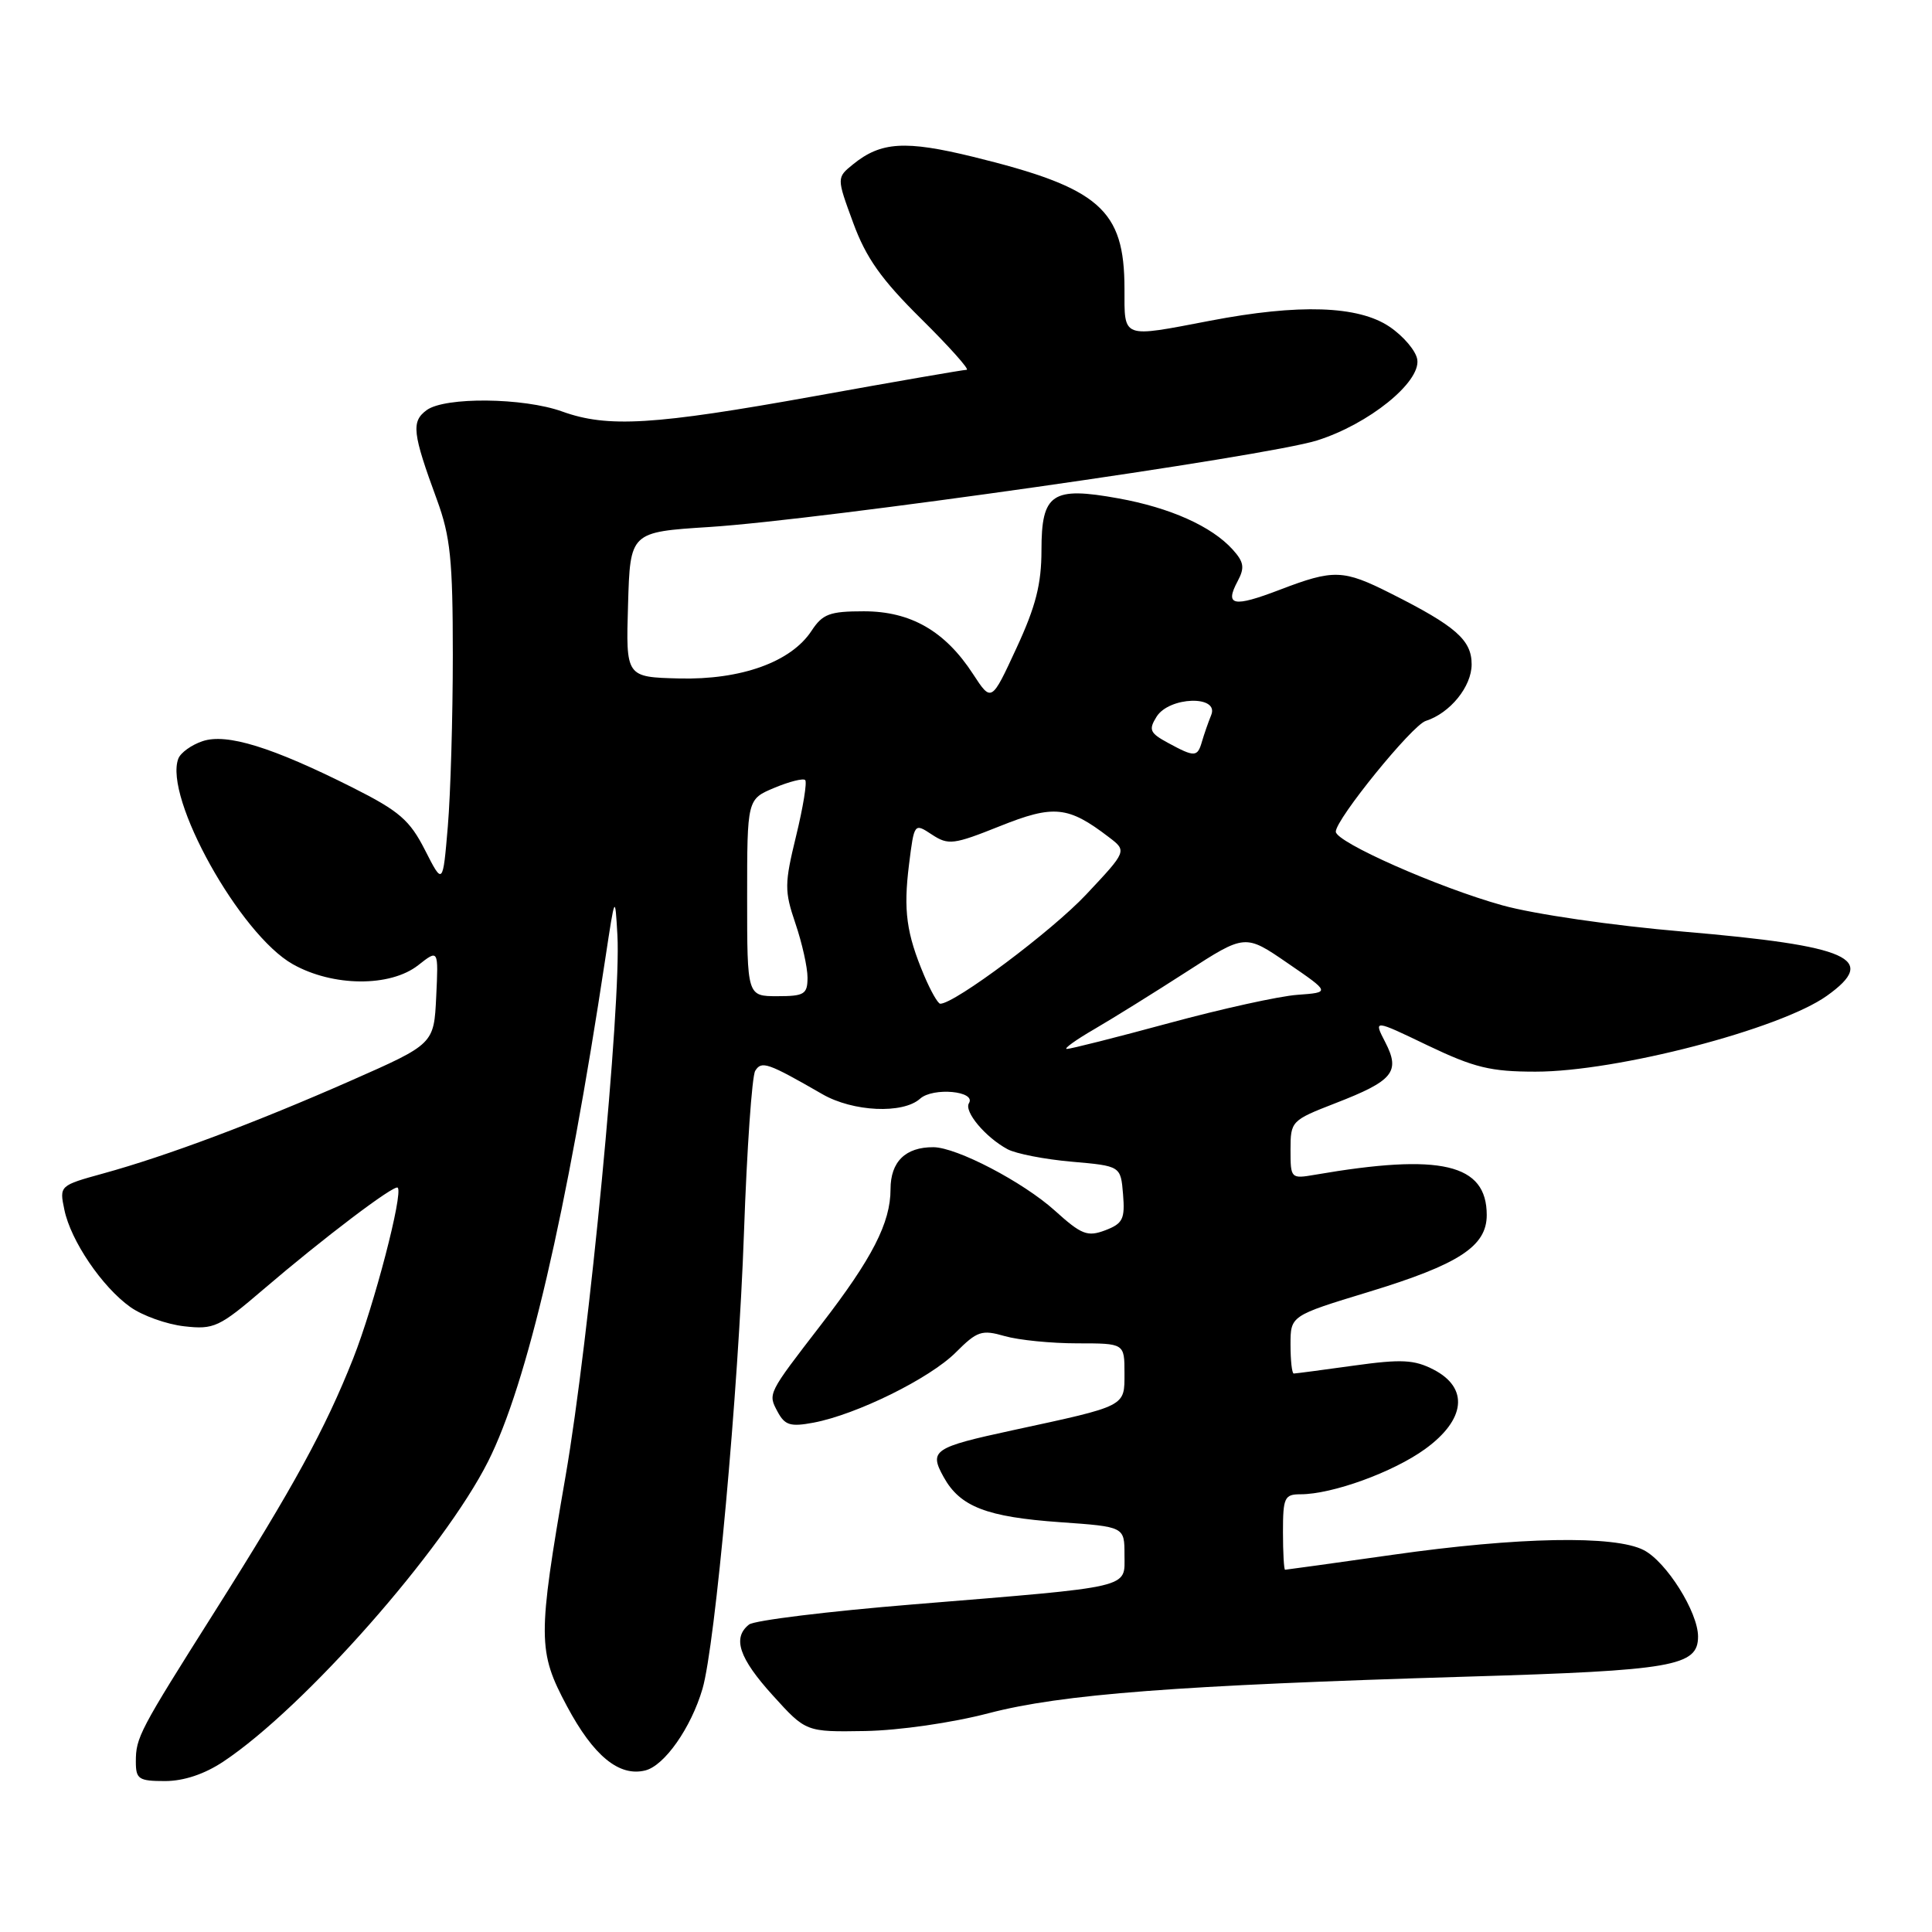 <?xml version="1.0" encoding="UTF-8" standalone="no"?>
<!DOCTYPE svg PUBLIC "-//W3C//DTD SVG 1.1//EN" "http://www.w3.org/Graphics/SVG/1.1/DTD/svg11.dtd" >
<svg xmlns="http://www.w3.org/2000/svg" xmlns:xlink="http://www.w3.org/1999/xlink" version="1.1" viewBox="0 0 256 256">
 <g >
 <path fill="currentColor"
d=" M 29.61 233.41 C 40.33 226.28 58.79 205.34 64.68 193.64 C 69.84 183.40 75.09 160.84 80.21 127.00 C 81.50 118.50 81.50 118.50 81.81 123.92 C 82.33 133.05 78.07 177.50 74.95 195.54 C 71.23 217.02 71.24 218.80 75.12 226.07 C 78.64 232.67 82.04 235.46 85.51 234.59 C 88.06 233.95 91.57 228.93 93.08 223.79 C 94.77 218.04 97.85 184.21 98.58 163.33 C 98.97 152.23 99.64 142.59 100.07 141.89 C 100.91 140.53 101.70 140.80 108.98 144.99 C 113.03 147.32 119.64 147.63 121.92 145.58 C 123.64 144.04 129.38 144.57 128.39 146.18 C 127.71 147.28 130.57 150.69 133.49 152.27 C 134.59 152.87 138.43 153.62 142.00 153.93 C 148.50 154.50 148.50 154.50 148.81 158.25 C 149.08 161.53 148.78 162.13 146.45 163.02 C 144.09 163.91 143.31 163.61 139.78 160.42 C 135.58 156.63 126.78 152.03 123.68 152.01 C 119.98 151.99 118.00 153.93 118.00 157.58 C 118.00 162.02 115.58 166.74 108.80 175.52 C 101.68 184.76 101.74 184.64 103.04 187.07 C 104.00 188.86 104.74 189.08 107.79 188.51 C 113.49 187.44 123.20 182.65 126.64 179.21 C 129.48 176.37 130.08 176.16 133.13 177.04 C 134.98 177.57 139.30 178.00 142.74 178.00 C 149.00 178.00 149.00 178.00 149.00 181.95 C 149.00 186.42 149.35 186.24 134.17 189.52 C 123.67 191.79 123.08 192.19 125.04 195.72 C 127.21 199.65 130.73 201.01 140.49 201.70 C 149.00 202.30 149.00 202.30 149.00 206.02 C 149.00 210.51 150.43 210.18 121.00 212.59 C 109.72 213.51 99.94 214.71 99.25 215.26 C 97.02 217.02 97.92 219.71 102.40 224.65 C 106.79 229.50 106.79 229.50 114.65 229.37 C 119.12 229.29 126.16 228.28 131.00 227.01 C 140.71 224.48 155.88 223.32 194.50 222.16 C 221.72 221.35 225.00 220.78 225.00 216.85 C 225.00 213.62 220.82 206.96 217.81 205.40 C 213.97 203.41 201.18 203.65 184.53 206.02 C 176.84 207.11 170.43 208.00 170.28 208.00 C 170.13 208.00 170.00 205.75 170.00 203.00 C 170.00 198.44 170.20 198.00 172.32 198.00 C 176.53 198.00 184.61 195.07 188.84 192.00 C 194.21 188.11 194.66 183.91 189.96 181.48 C 187.40 180.16 185.72 180.07 179.39 180.95 C 175.24 181.53 171.66 182.00 171.43 182.00 C 171.19 182.00 171.00 180.28 171.00 178.17 C 171.00 174.34 171.00 174.34 181.34 171.19 C 193.32 167.54 197.00 165.14 197.00 161.00 C 197.00 154.20 190.94 152.78 174.25 155.66 C 171.05 156.21 171.00 156.17 171.00 152.36 C 171.00 148.56 171.11 148.45 176.92 146.19 C 184.62 143.21 185.58 142.03 183.56 138.11 C 181.99 135.07 181.99 135.07 189.21 138.54 C 195.35 141.47 197.51 142.00 203.47 142.00 C 214.24 142.00 235.87 136.37 242.07 131.95 C 248.97 127.03 245.15 125.33 223.00 123.44 C 213.72 122.65 203.25 121.13 199.07 119.96 C 190.58 117.60 177.00 111.59 177.00 110.20 C 177.00 108.55 187.11 96.10 188.91 95.53 C 192.14 94.50 195.00 90.98 195.00 88.03 C 195.00 84.81 192.91 82.97 184.28 78.63 C 177.97 75.45 176.73 75.41 169.57 78.15 C 163.40 80.51 162.25 80.27 164.00 77.00 C 164.95 75.22 164.83 74.47 163.33 72.81 C 160.55 69.74 155.07 67.28 148.21 66.04 C 139.40 64.44 138.00 65.38 138.00 72.90 C 138.00 77.40 137.24 80.37 134.68 85.89 C 131.37 93.05 131.37 93.05 128.93 89.31 C 125.23 83.62 120.68 81.00 114.47 81.00 C 109.93 81.00 109.00 81.35 107.53 83.59 C 104.82 87.72 98.20 90.10 89.99 89.90 C 82.93 89.72 82.93 89.72 83.22 80.11 C 83.50 70.50 83.50 70.50 94.00 69.83 C 108.75 68.89 167.80 60.48 174.52 58.36 C 181.35 56.21 188.24 50.66 187.80 47.66 C 187.64 46.51 185.97 44.54 184.10 43.28 C 179.96 40.50 172.13 40.24 160.34 42.50 C 148.54 44.76 149.00 44.93 149.00 38.25 C 148.99 27.74 145.71 24.89 128.95 20.78 C 119.96 18.58 116.73 18.78 113.05 21.76 C 110.85 23.54 110.85 23.54 113.05 29.52 C 114.75 34.16 116.77 37.02 122.06 42.25 C 125.81 45.96 128.52 49.00 128.09 49.00 C 127.66 49.00 118.58 50.57 107.90 52.50 C 86.63 56.33 80.53 56.70 74.50 54.53 C 69.37 52.68 58.97 52.57 56.54 54.34 C 54.47 55.86 54.64 57.36 57.90 66.23 C 59.68 71.09 60.00 74.19 60.00 86.82 C 60.00 95.00 59.70 105.21 59.34 109.49 C 58.68 117.29 58.68 117.29 56.32 112.65 C 54.30 108.68 52.93 107.48 46.73 104.36 C 36.07 99.00 30.03 97.13 26.84 98.21 C 25.37 98.70 23.93 99.74 23.63 100.52 C 21.67 105.64 31.80 123.84 38.81 127.77 C 44.11 130.75 51.71 130.81 55.42 127.89 C 58.10 125.78 58.10 125.78 57.80 132.06 C 57.50 138.34 57.50 138.34 46.50 143.19 C 33.86 148.76 22.05 153.19 13.68 155.49 C 7.88 157.09 7.86 157.11 8.53 160.30 C 9.37 164.40 13.53 170.53 17.27 173.19 C 18.87 174.33 22.08 175.48 24.41 175.74 C 28.35 176.19 29.05 175.86 34.89 170.86 C 42.82 164.07 52.26 156.92 52.70 157.37 C 53.45 158.12 49.58 172.96 46.80 180.00 C 43.09 189.36 38.94 196.95 28.48 213.50 C 18.44 229.38 18.00 230.22 18.00 233.43 C 18.00 235.75 18.38 236.00 21.86 236.00 C 24.35 236.00 27.11 235.08 29.61 233.41 Z  M 145.00 136.37 C 147.47 134.93 152.99 131.50 157.25 128.75 C 164.99 123.75 164.99 123.75 170.63 127.63 C 176.28 131.50 176.28 131.50 171.91 131.82 C 169.51 131.99 161.85 133.68 154.89 135.57 C 147.92 137.46 141.83 139.00 141.36 138.99 C 140.89 138.99 142.53 137.80 145.00 136.37 Z  M 122.45 129.25 C 120.10 123.67 119.69 120.65 120.45 114.55 C 121.14 109.04 121.14 109.04 123.49 110.59 C 125.66 112.01 126.34 111.93 132.49 109.47 C 139.63 106.61 141.53 106.80 146.92 110.92 C 149.34 112.76 149.34 112.76 143.92 118.53 C 139.38 123.37 126.51 133.00 124.59 133.00 C 124.28 133.00 123.32 131.31 122.45 129.25 Z  M 99.00 118.95 C 99.00 105.90 99.00 105.90 102.61 104.39 C 104.59 103.56 106.43 103.10 106.69 103.36 C 106.96 103.62 106.42 106.95 105.49 110.76 C 103.94 117.13 103.93 118.04 105.40 122.37 C 106.28 124.96 107.00 128.18 107.00 129.53 C 107.00 131.74 106.58 132.00 103.00 132.00 C 99.00 132.00 99.00 132.00 99.00 118.95 Z  M 154.76 98.43 C 152.36 97.13 152.17 96.70 153.25 94.97 C 154.92 92.29 161.59 92.09 160.49 94.75 C 160.10 95.71 159.55 97.29 159.27 98.25 C 158.67 100.34 158.31 100.36 154.76 98.43 Z "/>
</g>
</svg>